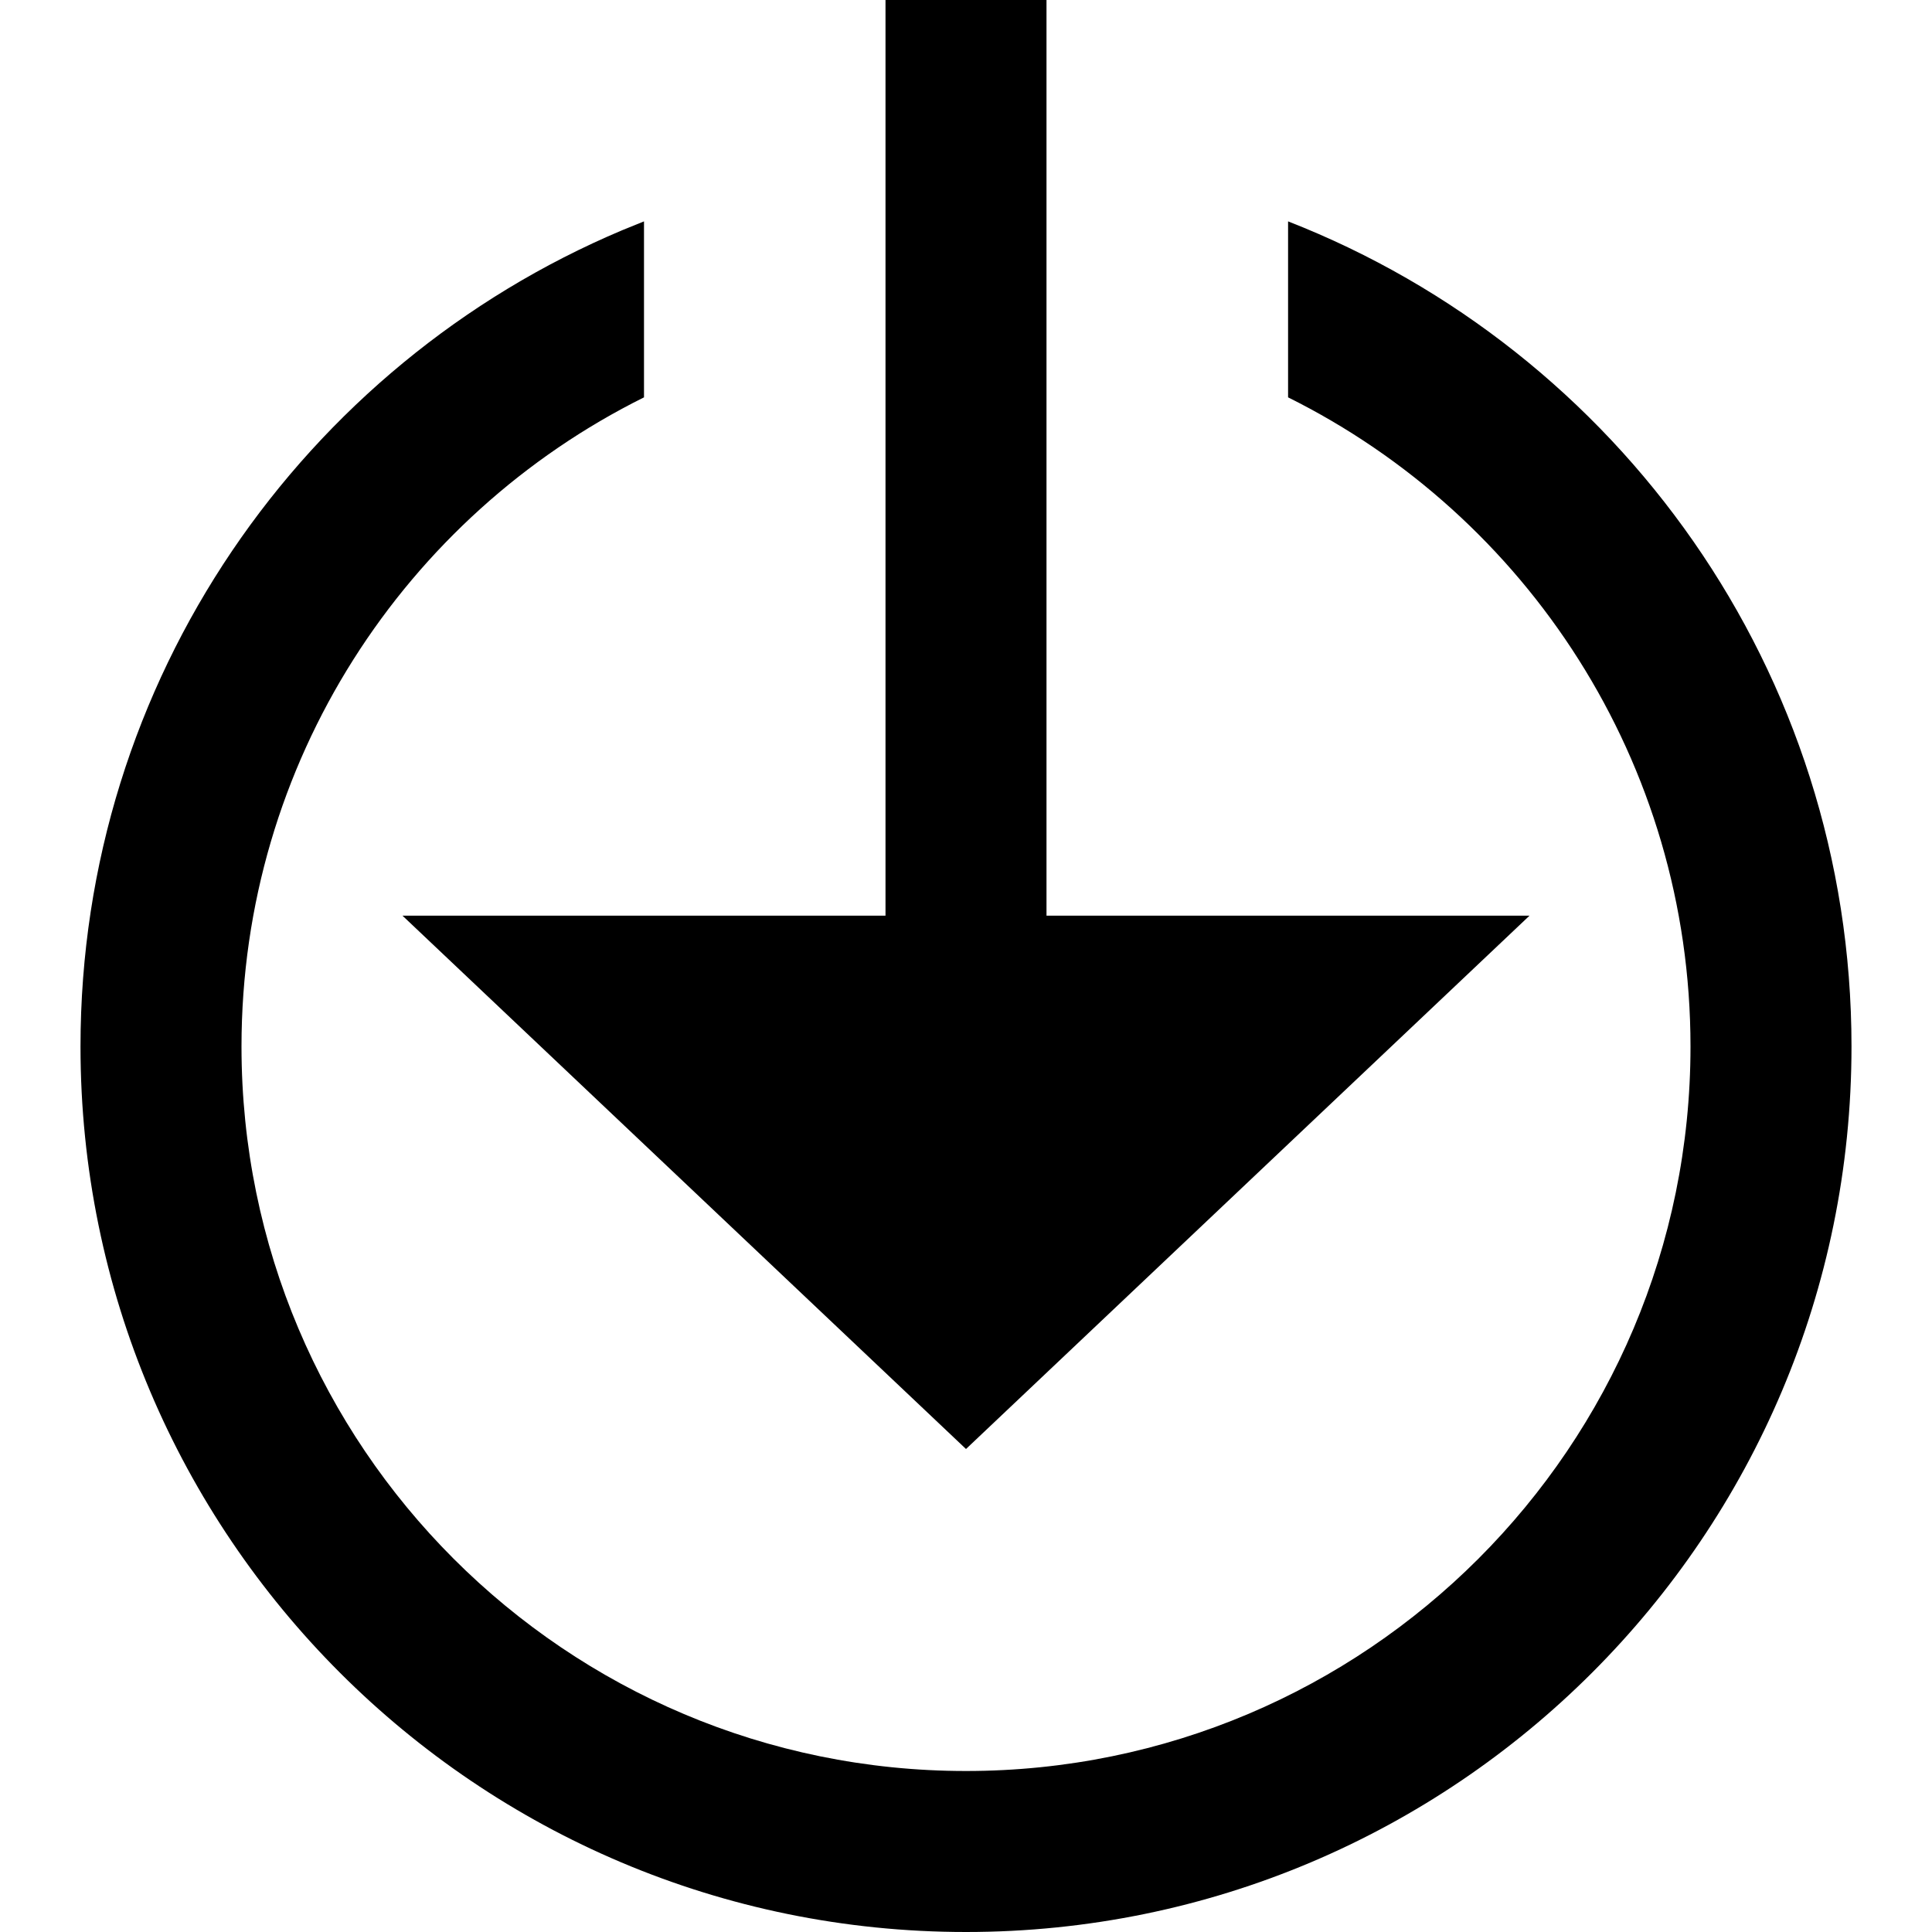 <svg width="1em" height="1em" viewBox="0 0 24 24" fill="none" xmlns="http://www.w3.org/2000/svg">
<path fill-rule="evenodd" clip-rule="evenodd" d="M13 0V11.375H19L12 18L5 11.375H11V0H13ZM8 4.936L8 2.75L7.729 2.86C3.775 4.527 1 8.44 1 13C1 19.075 5.925 24 12 24C18.075 24 23 19.075 23 13C23 8.336 20.098 4.351 16.001 2.75L16.001 4.936C18.964 6.409 21 9.467 21 13C21 17.971 16.971 22 12 22C7.029 22 3 17.971 3 13C3 9.466 5.037 6.408 8 4.936Z" fill="currentColor"/>
</svg>
